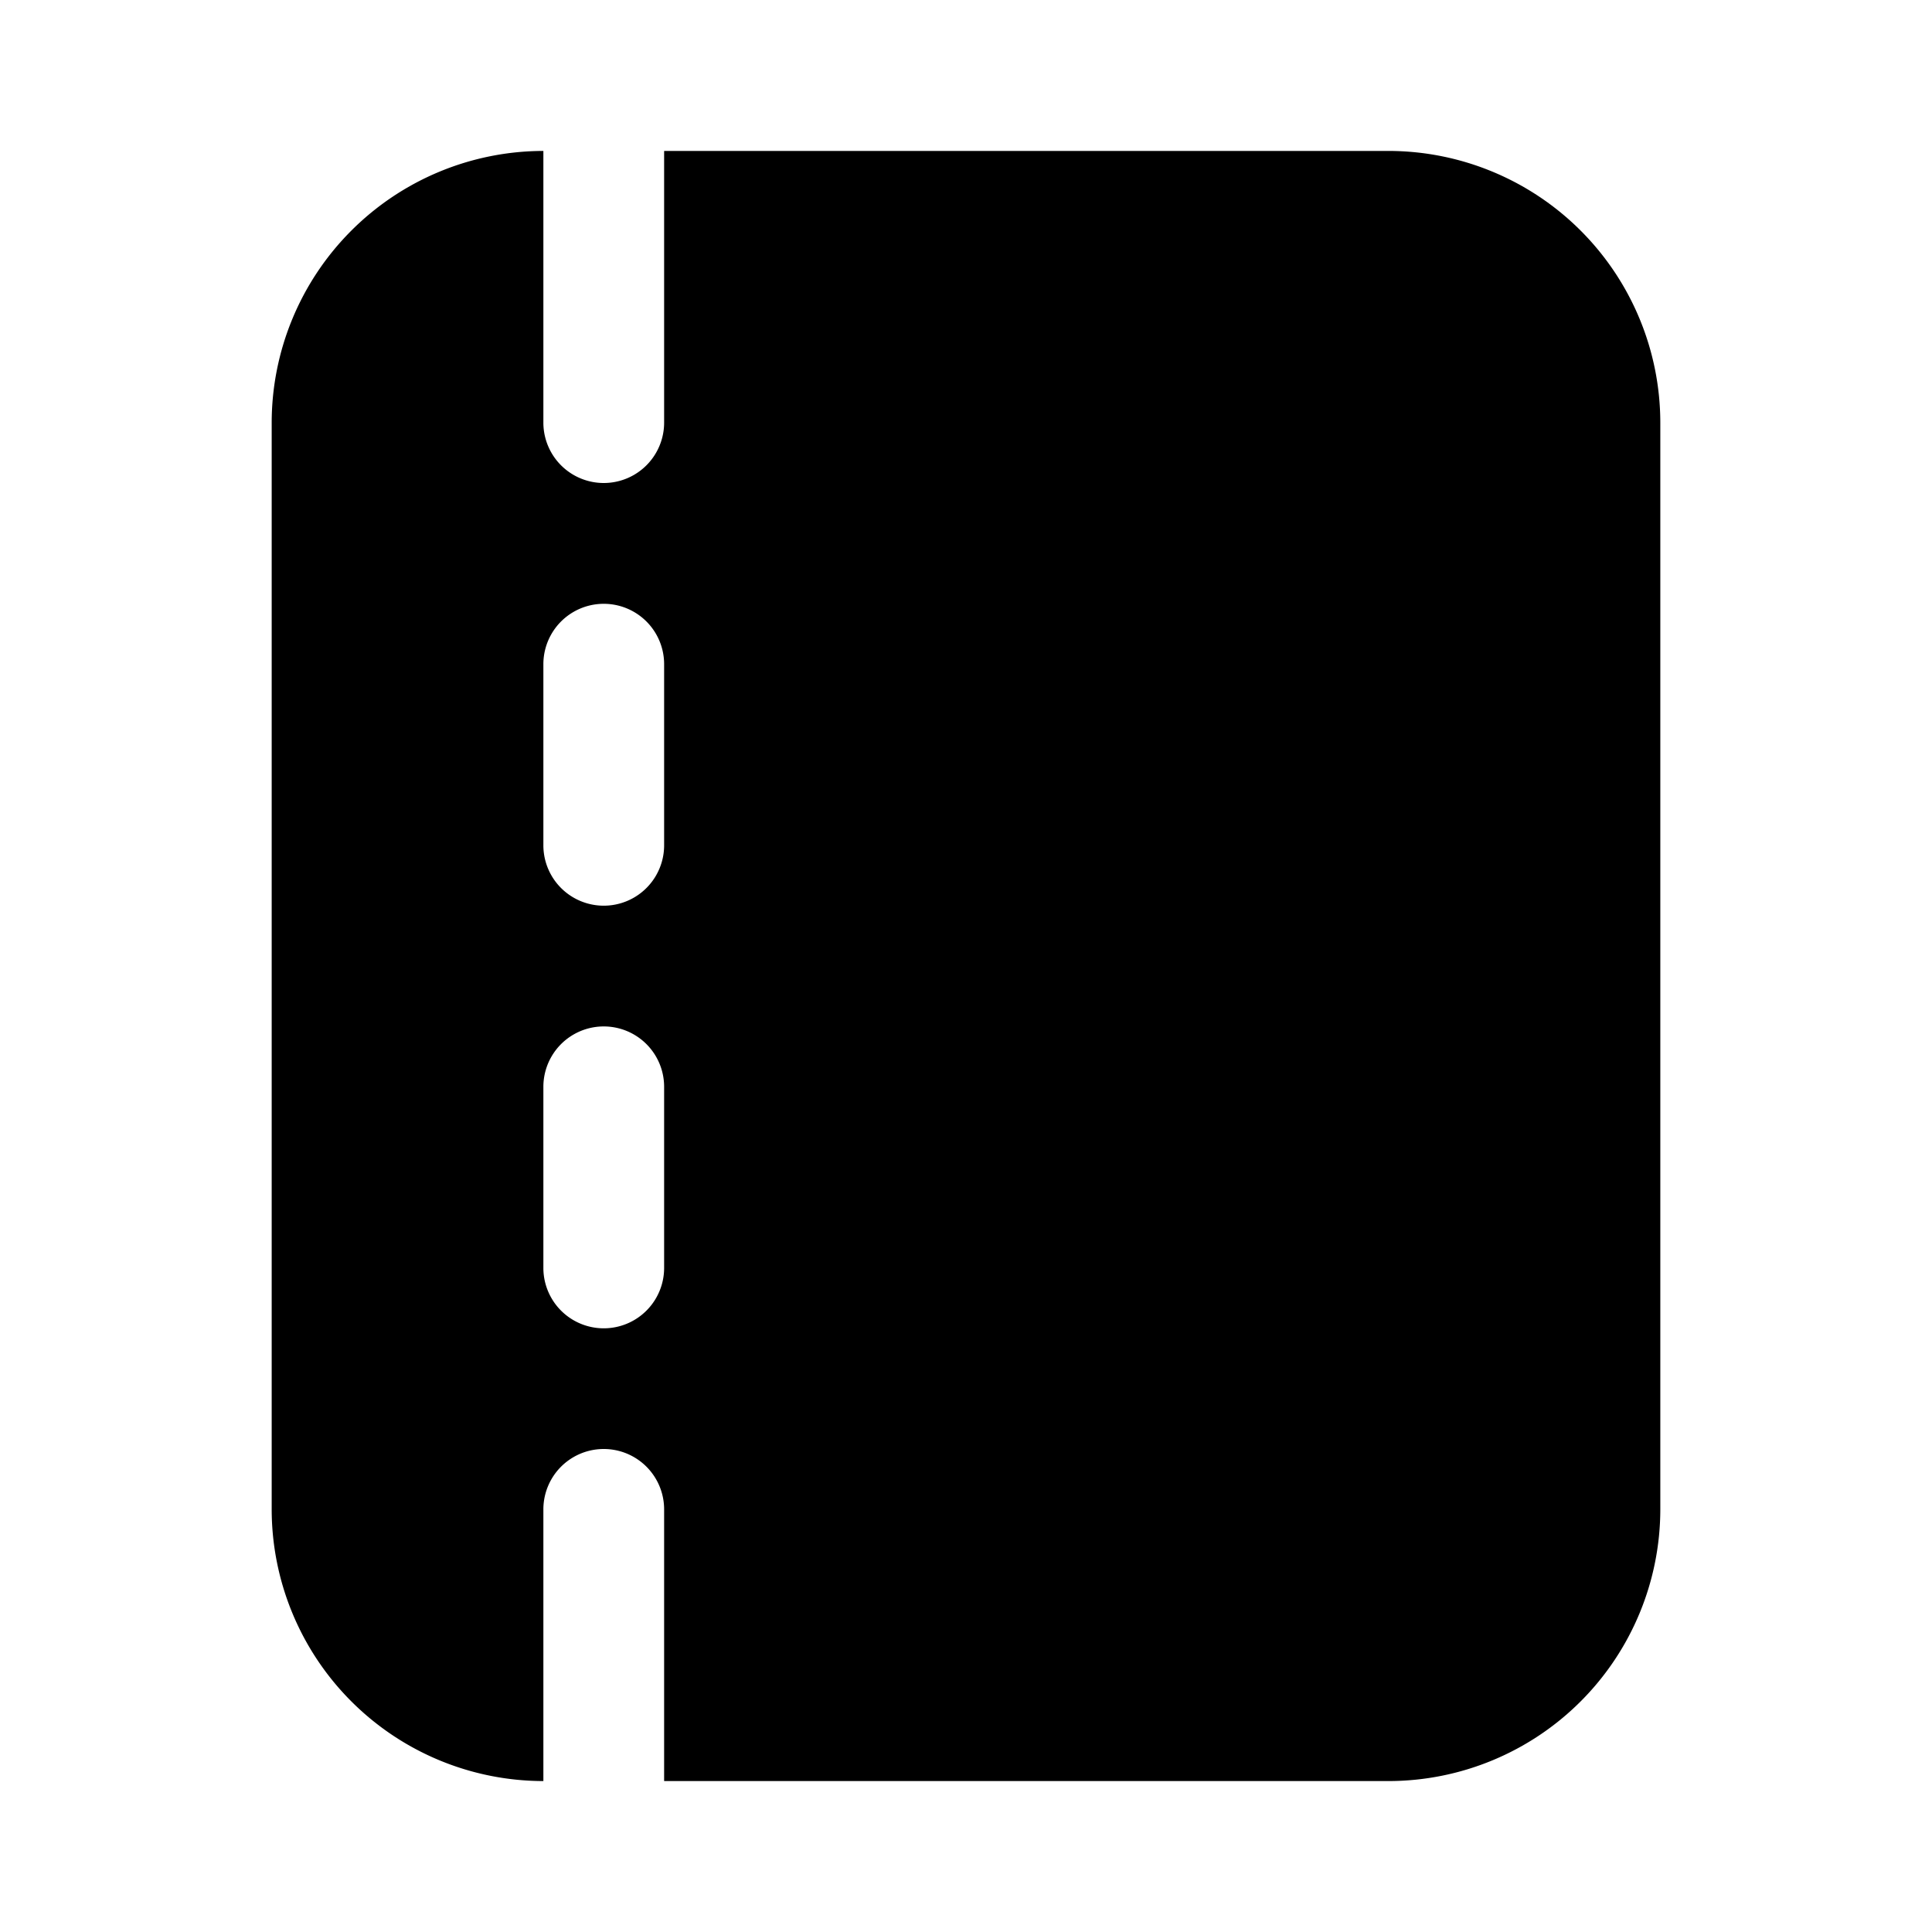 <svg xmlns="http://www.w3.org/2000/svg" width="32" height="32" viewBox="0 0 32 32"><path d="M23 2.5H11V7a1 1 0 0 1-2 0V2.5A4.505 4.505 0 0 0 4.5 7v18A4.505 4.505 0 0 0 9 29.5V25a1 1 0 0 1 2 0v4.5h12a4.505 4.505 0 0 0 4.5-4.5V7A4.505 4.505 0 0 0 23 2.5ZM11 21.001a1 1 0 0 1-2 0v-3a1 1 0 0 1 2 0v3Zm0-7a1 1 0 0 1-2 0v-3a1 1 0 0 1 2 0v3Z"/></svg>
